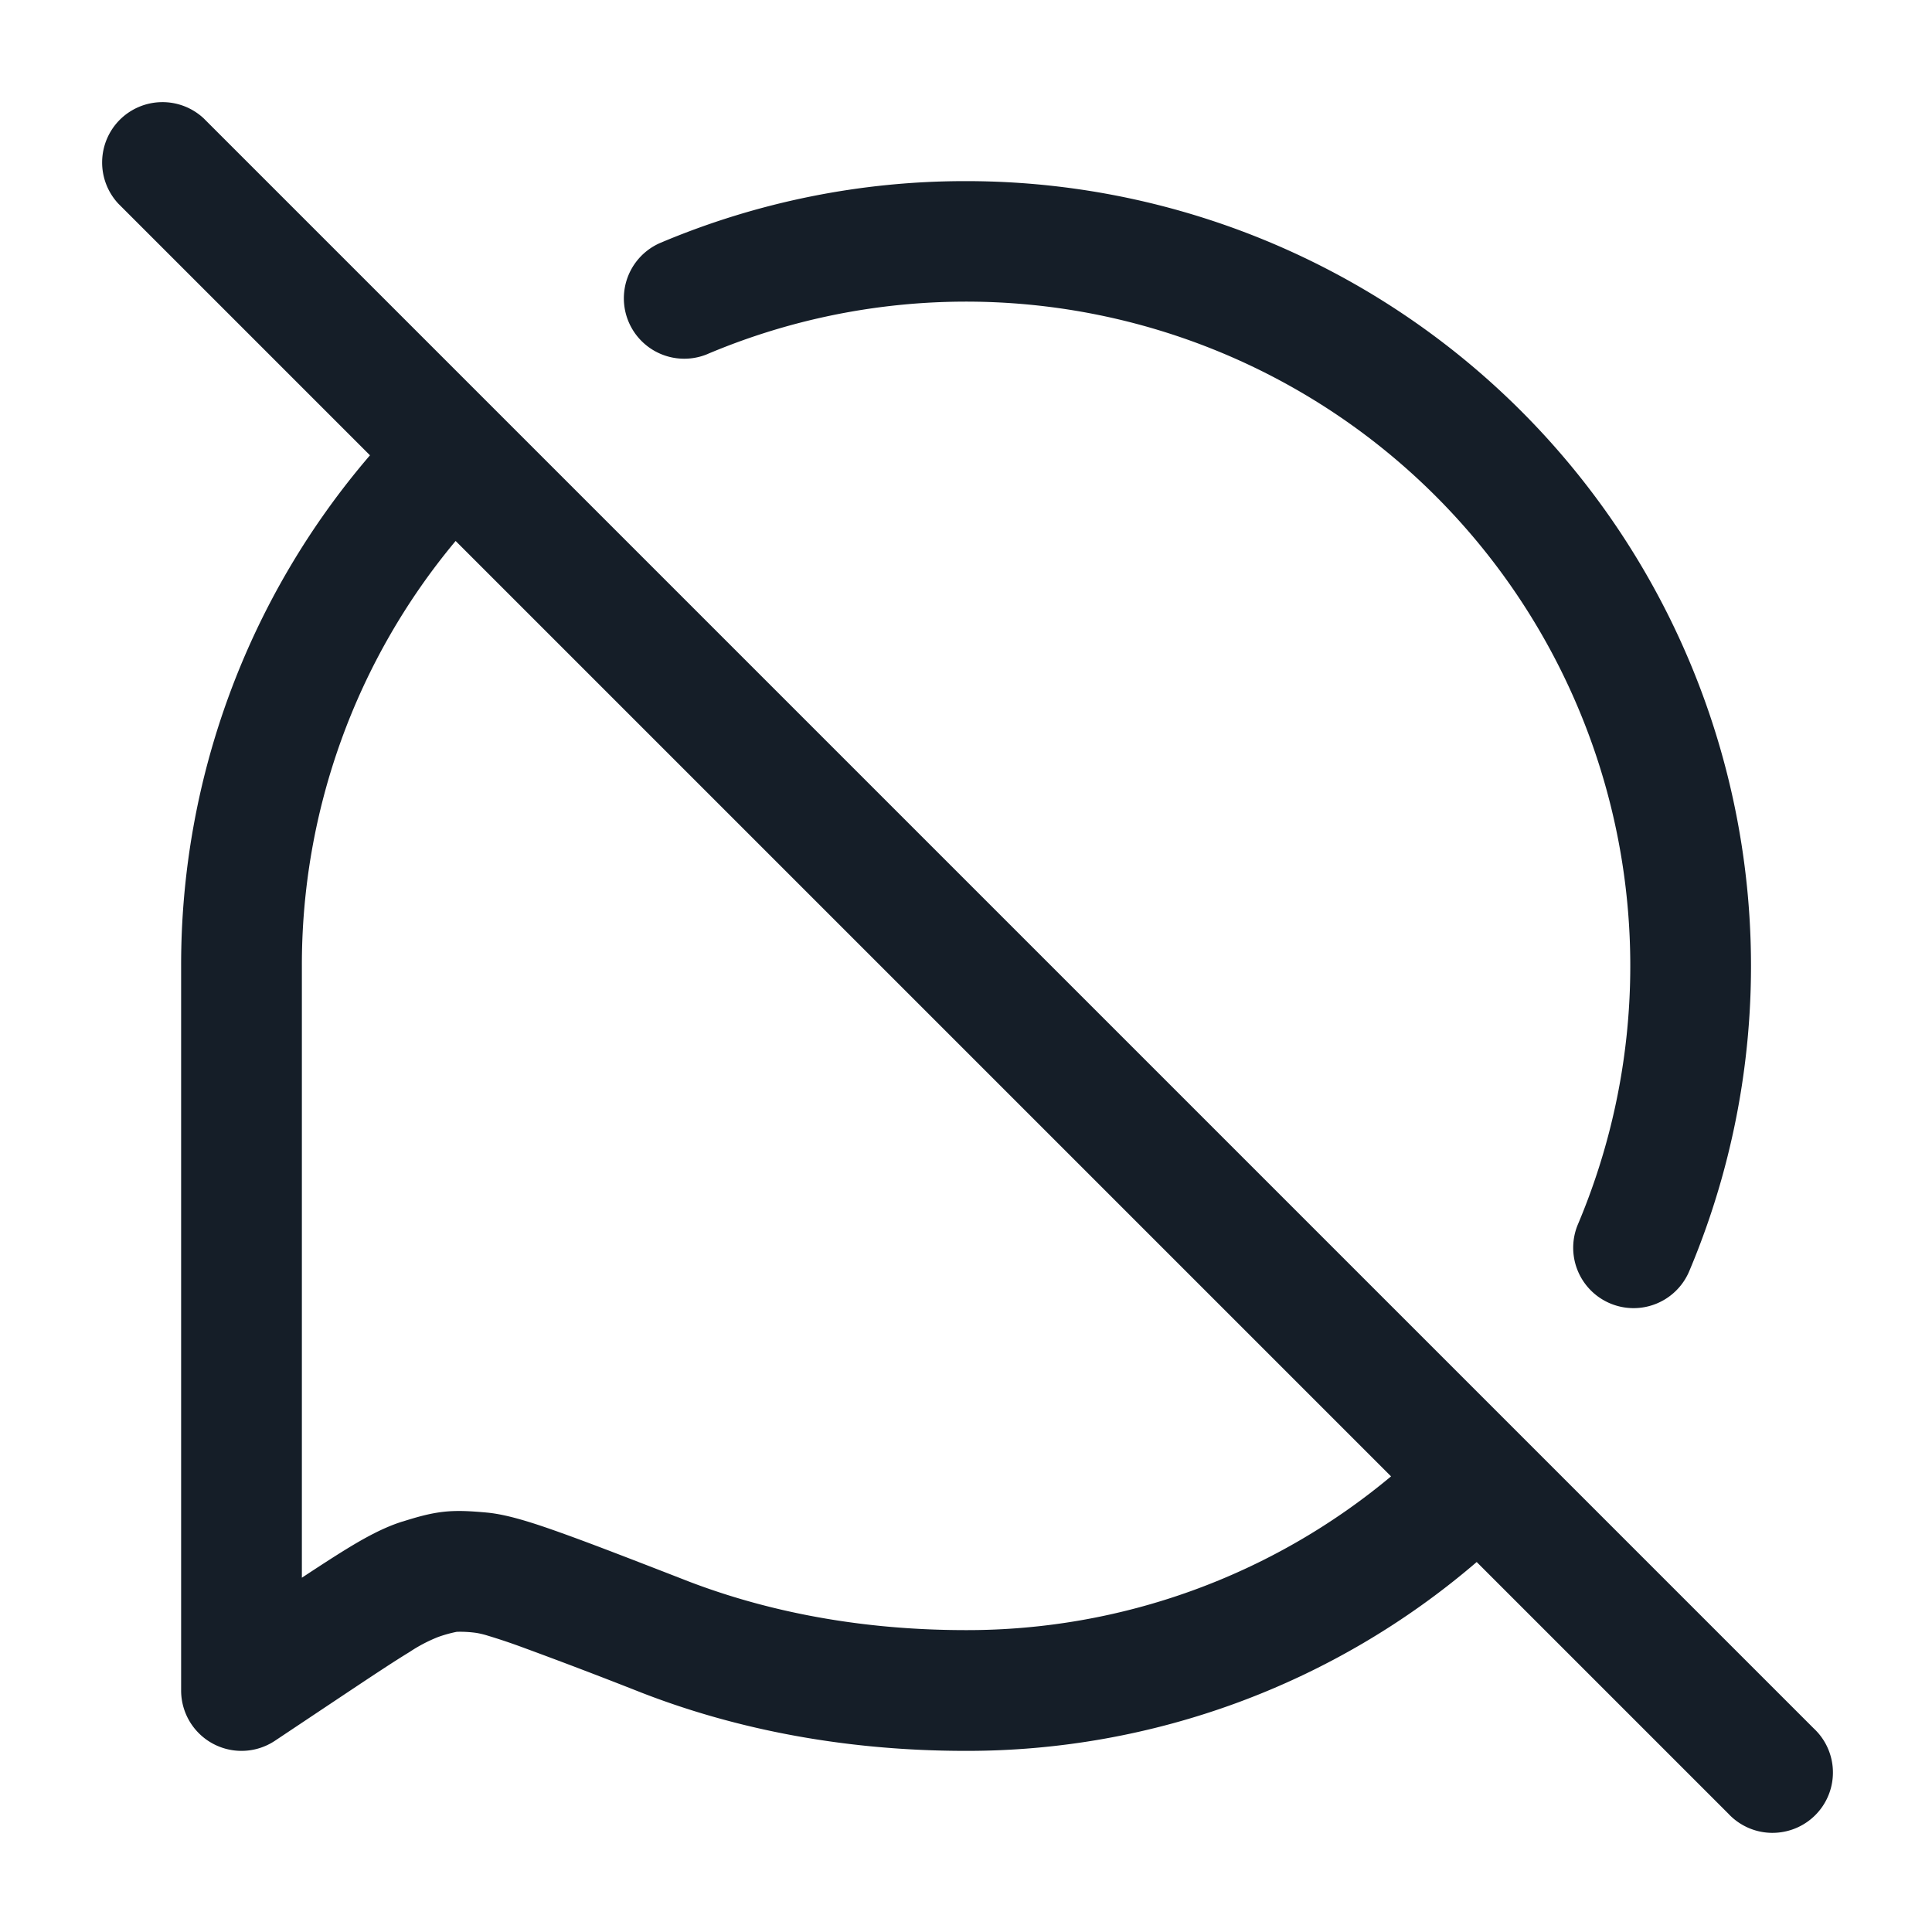 <svg xmlns="http://www.w3.org/2000/svg" viewBox="0 0 24 24"><path fill="#151E28" d="m2.53 1.47 20 20a.749.749 0 0 1-.326 1.275.749.749 0 0 1-.734-.215l-3.126-3.126A9.714 9.714 0 0 1 12 21.75c-1.653 0-2.998-.322-4.028-.722a65.592 65.592 0 0 0-1.502-.572 7.476 7.476 0 0 0-.41-.137 1.09 1.09 0 0 0-.145-.035h-.001a1.427 1.427 0 0 0-.24-.013 1.627 1.627 0 0 0-.233.065 1.897 1.897 0 0 0-.354.186c-.207.126-.474.304-.854.557l-.817.545A.75.75 0 0 1 2.25 21v-9a9.714 9.714 0 0 1 2.346-6.344L1.47 2.53a.751.751 0 0 1 .018-1.042.751.751 0 0 1 1.042-.018Zm14.75 16.87L5.66 6.72A8.216 8.216 0 0 0 3.75 12v7.599c.214-.141.397-.26.555-.357.232-.142.46-.267.692-.34l.008-.002c.16-.05.325-.1.506-.12.18-.02.353-.006.52.008l.008.001c.26.022.59.13.938.255.375.134.877.329 1.526.581l.012.005c.87.338 2.03.62 3.485.62a8.216 8.216 0 0 0 5.28-1.91ZM8.791 4.397h.001a.75.75 0 1 1-.584-1.382A9.724 9.724 0 0 1 12 2.25a9.75 9.75 0 0 1 8.984 13.542.75.75 0 1 1-1.382-.584A8.251 8.251 0 0 0 8.791 4.397Z"/></svg>
